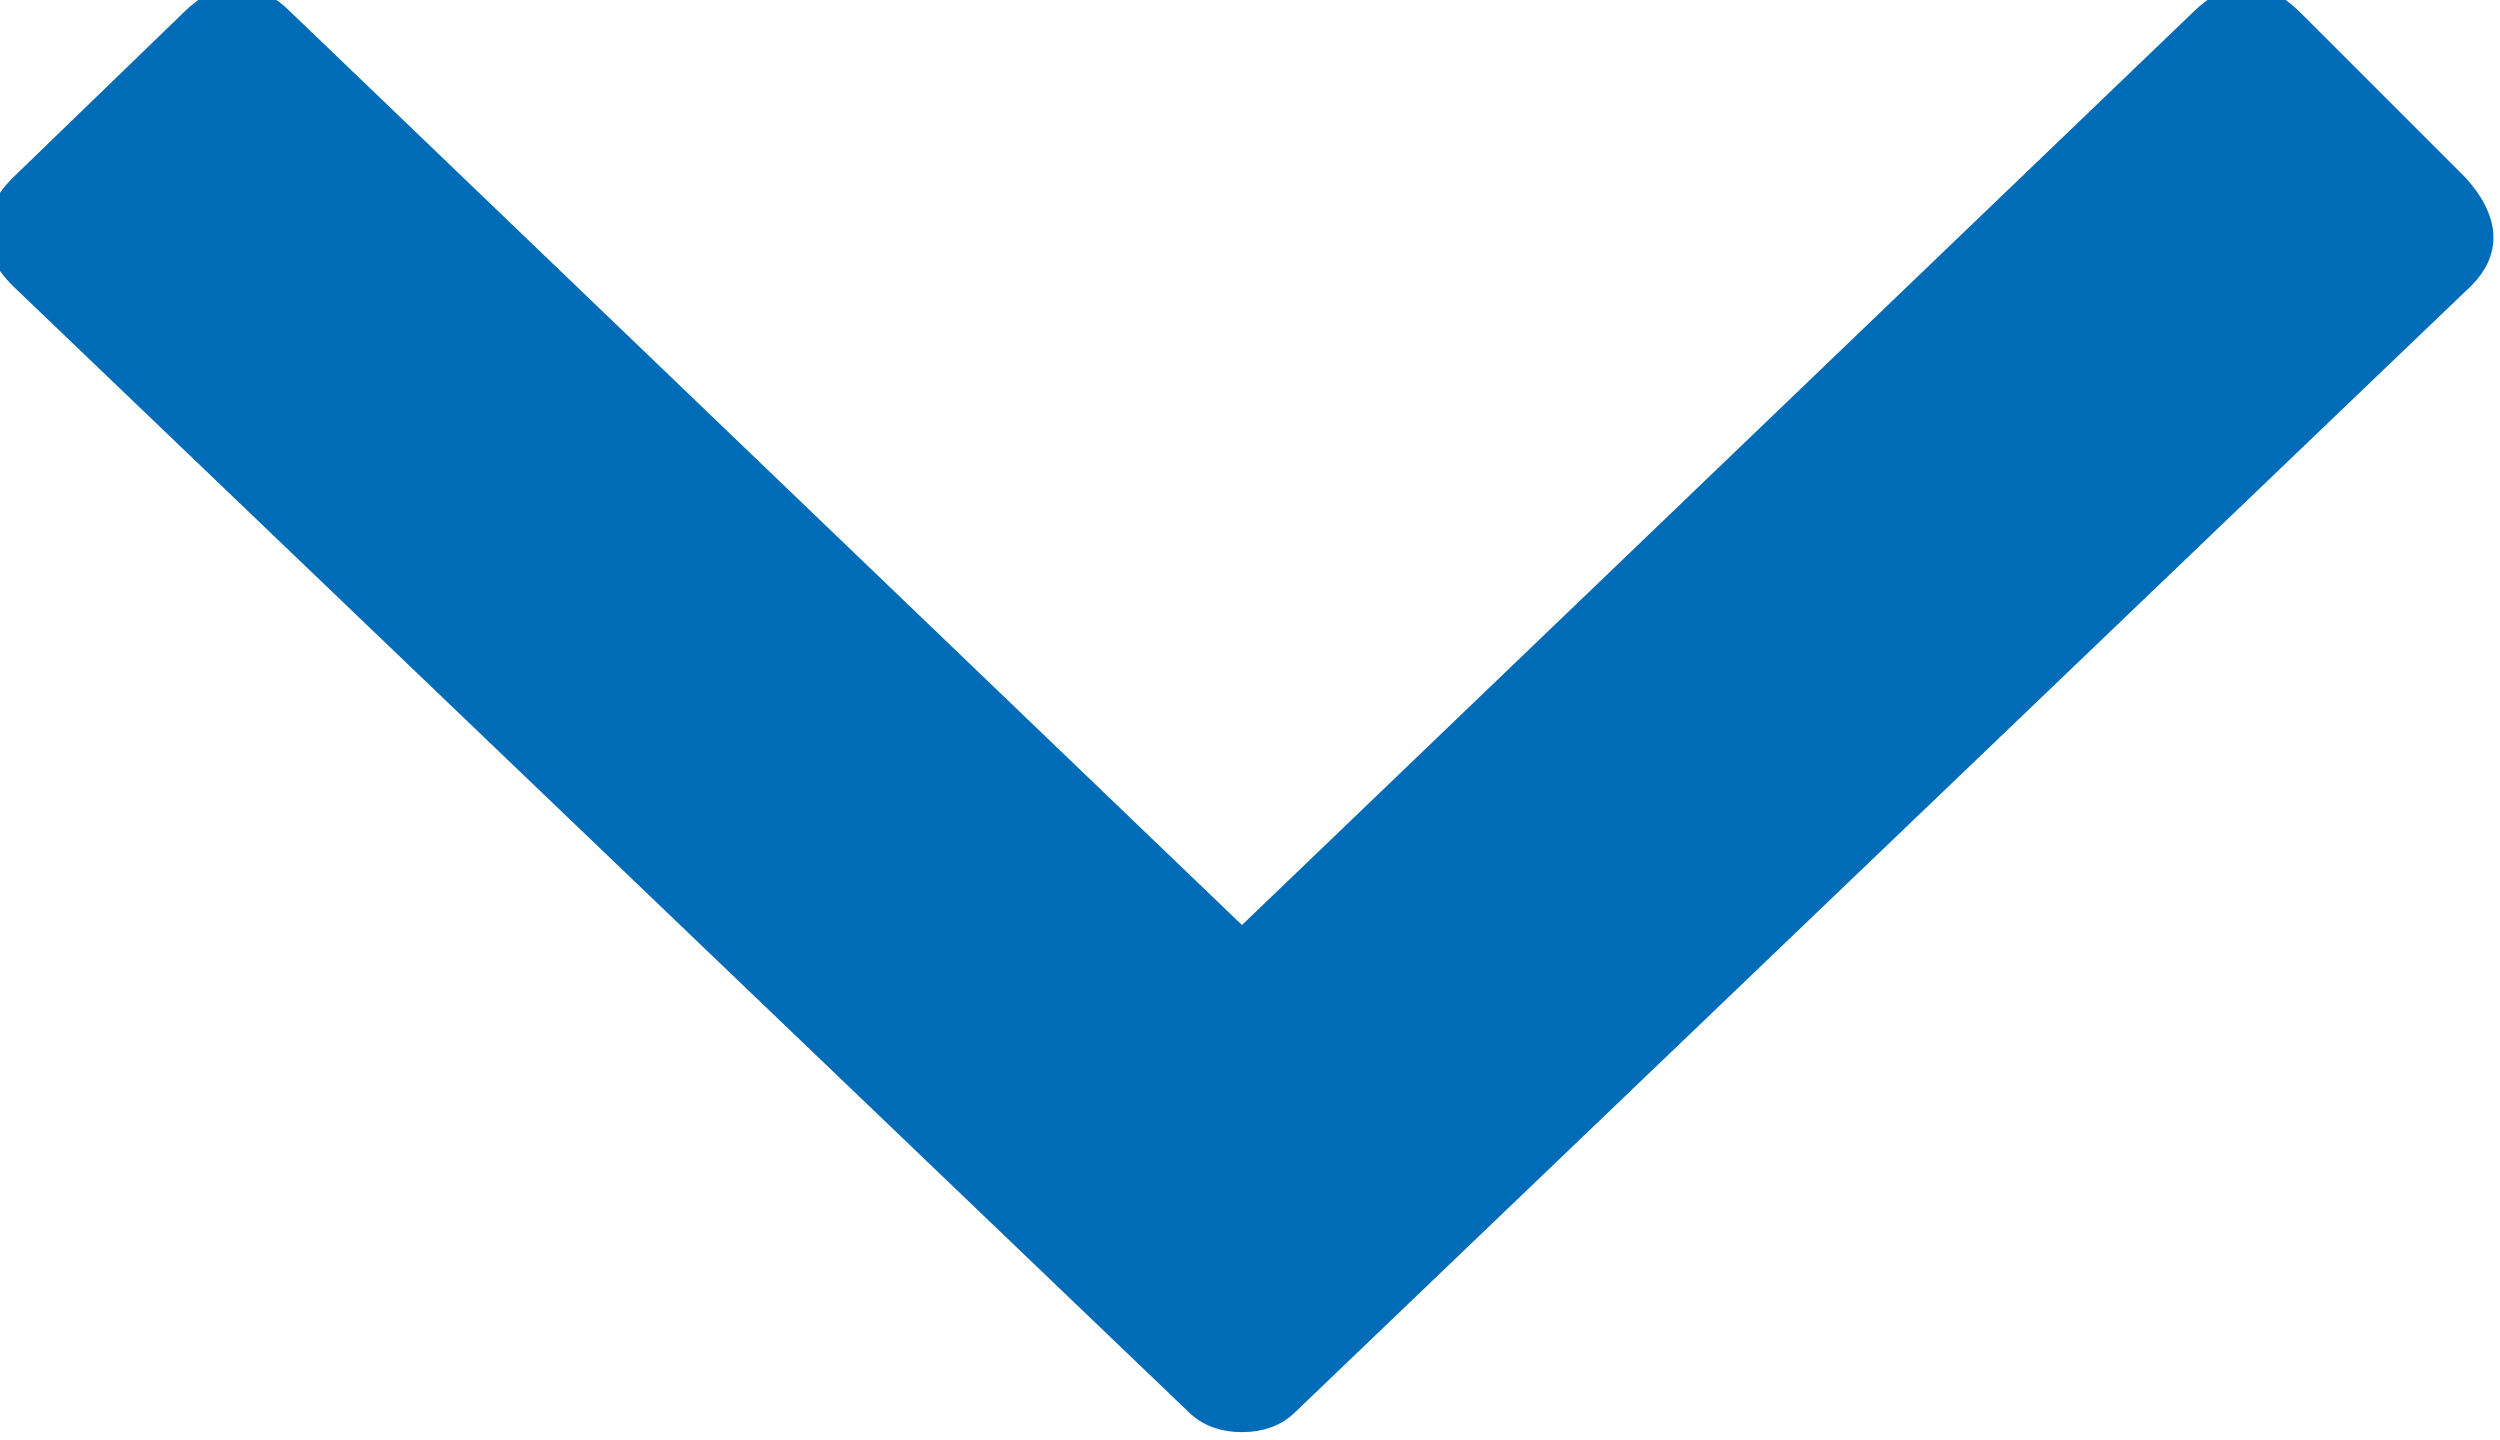 <?xml version="1.0" encoding="UTF-8"?>
<svg width="92px" height="53px" viewBox="0 0 92 53" version="1.1" xmlns="http://www.w3.org/2000/svg" xmlns:xlink="http://www.w3.org/1999/xlink">
    <!-- Generator: Sketch 50.2 (55047) - http://www.bohemiancoding.com/sketch -->
    <title></title>
    <desc>Created with Sketch.</desc>
    <defs></defs>
    <g id="Page-1" stroke="#006cb7" stroke-width="1" fill="#006cb7" fill-rule="evenodd">
        <g id="Artboard-7" transform="translate(-370, -249)" fill="#006cb7">
            <path d="M424.261,275.027 L390.34,239.683 C389.256,238.6 389.256,237.517 390.34,236.433 L396.433,230.34 C397.652,229.256 398.735,229.189 399.683,230.136 L441.121,273.402 C441.527,273.808 441.73,274.35 441.73,275.027 C441.73,275.704 441.527,276.246 441.121,276.652 L399.683,319.918 C398.6,321.001 397.517,321.001 396.433,319.918 L390.34,313.621 C389.256,312.537 389.256,311.454 390.34,310.371 L424.261,275.027 Z" id="" transform="translate(415.629, 275.102) rotate(90) translate(-415.629, -275.102) "></path>
        </g>
    </g>
</svg>